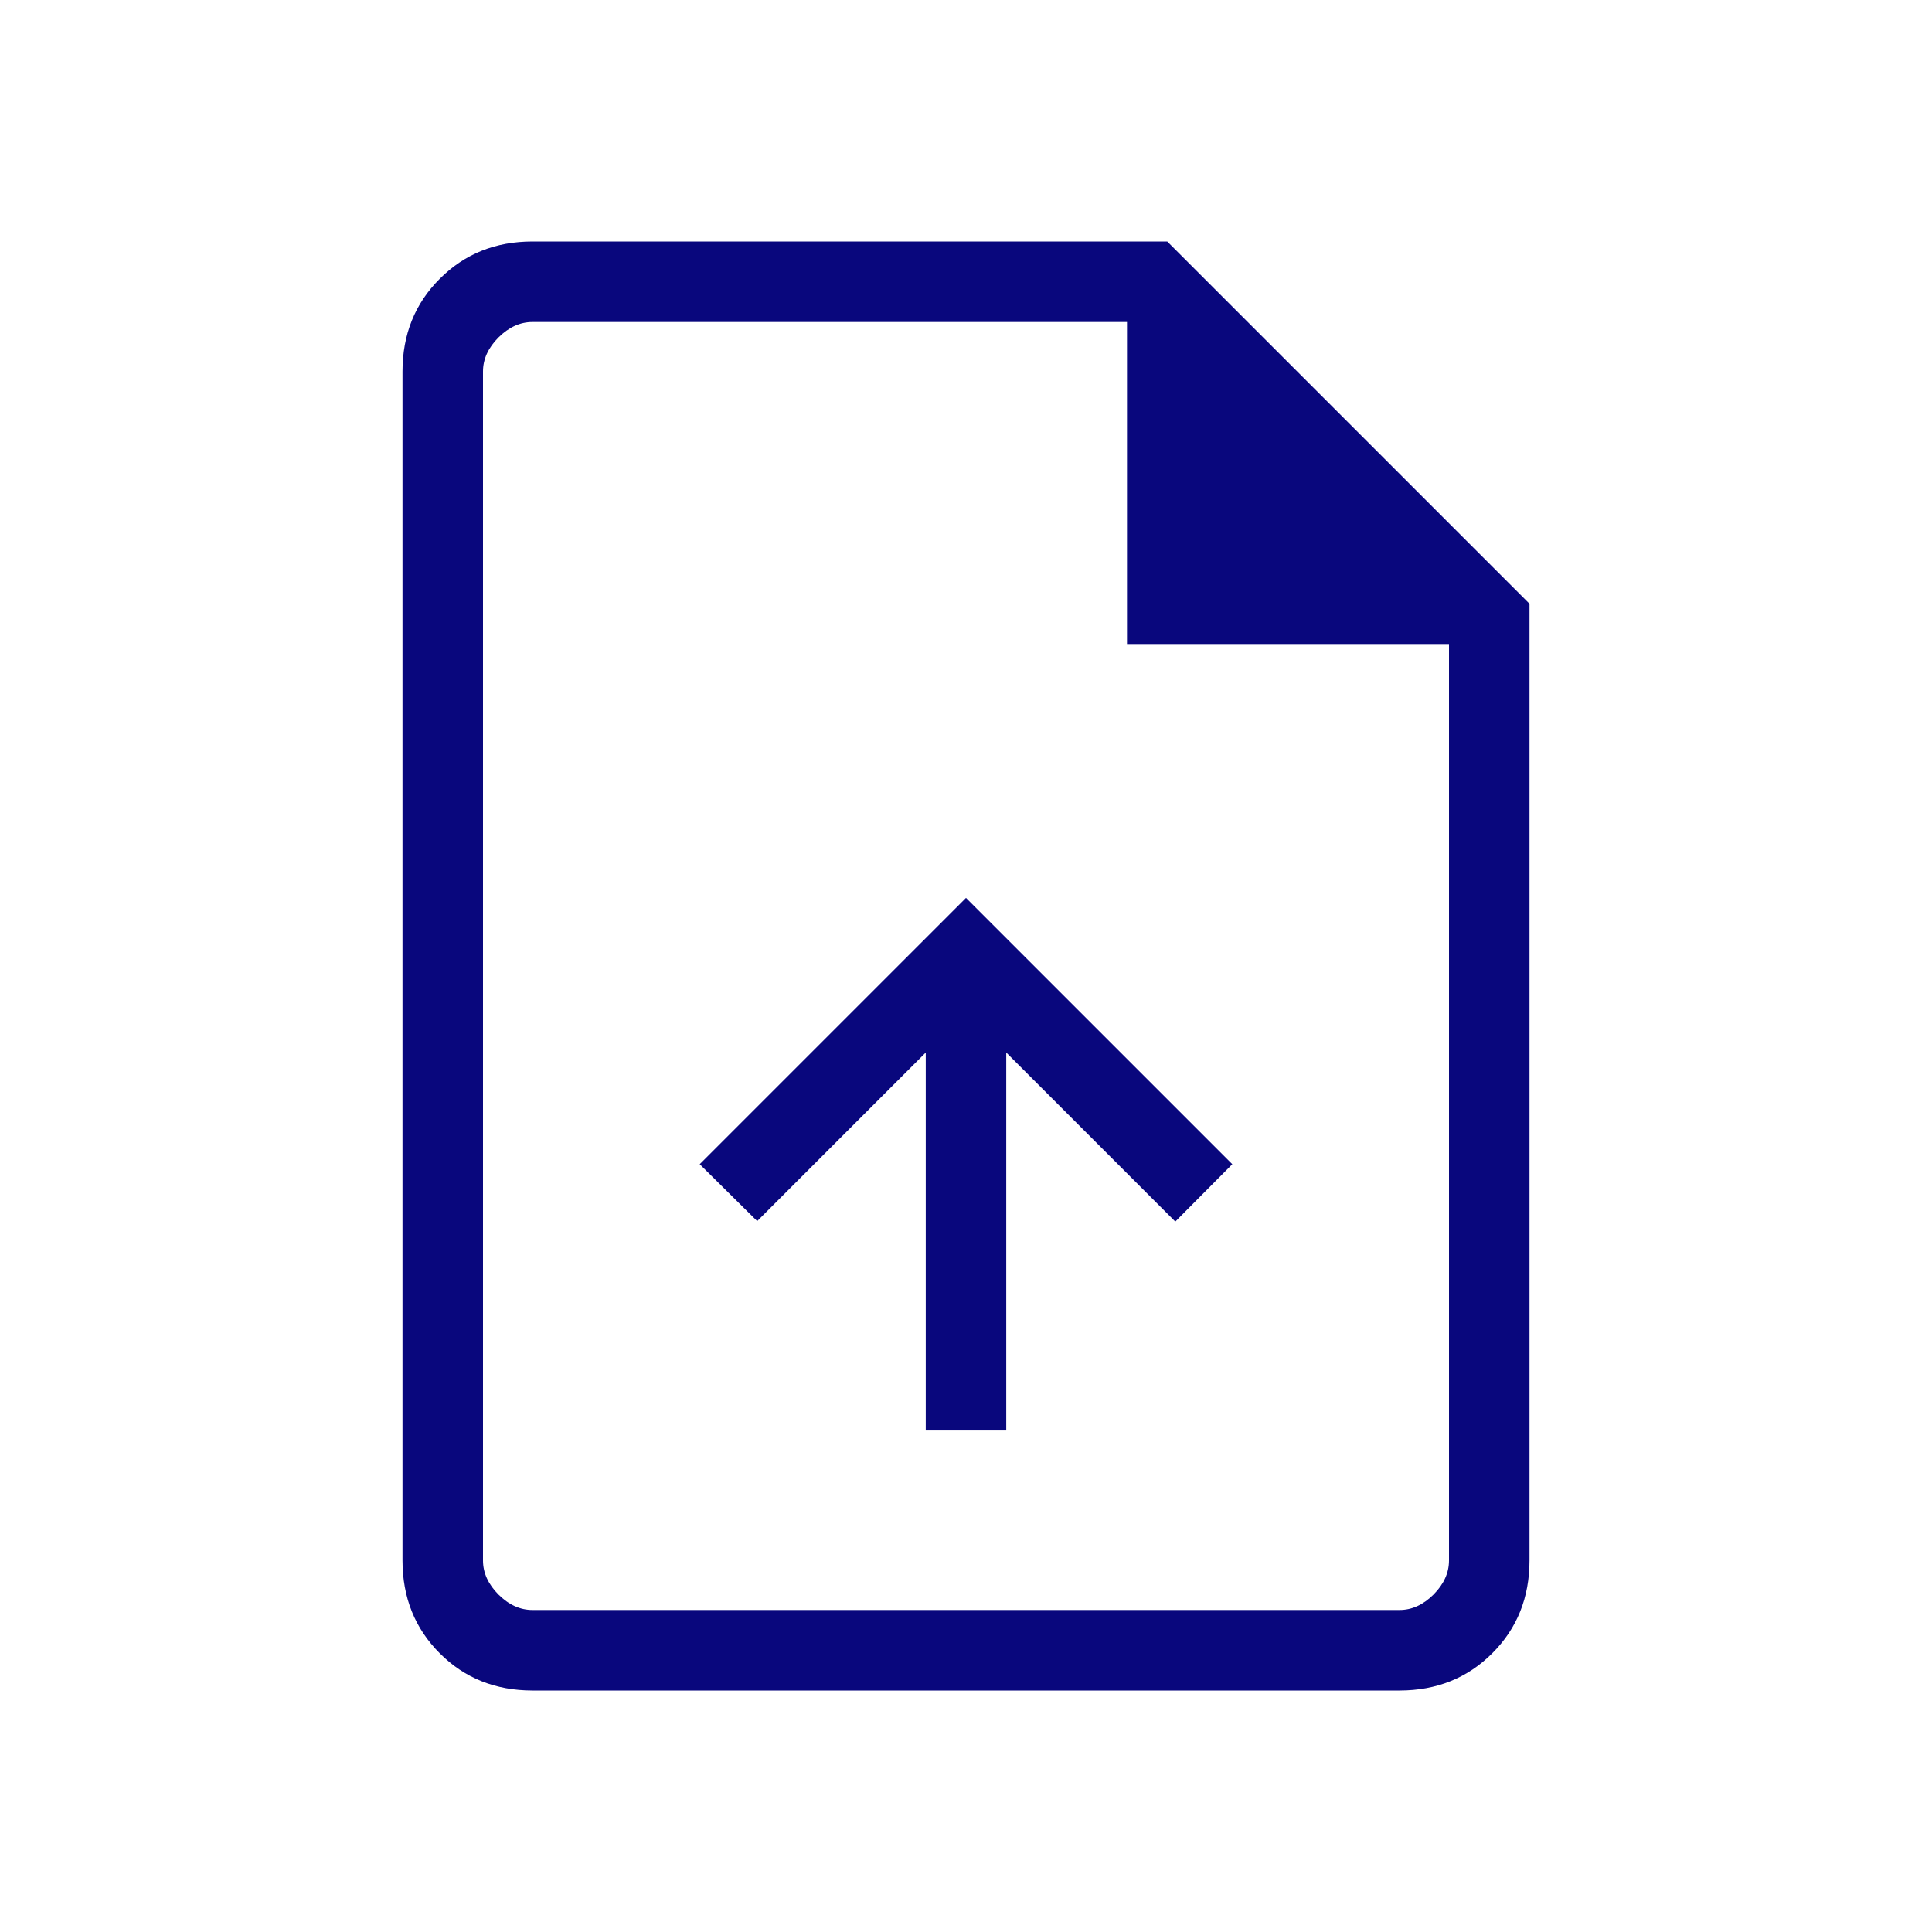 <svg width="145" height="145" viewBox="0 0 145 145" fill="none" xmlns="http://www.w3.org/2000/svg">
<path d="M69.479 107.36H75.521V78.995L88.208 91.682L92.486 87.375L72.5 67.389L52.514 87.375L56.828 91.646L69.479 78.995V107.354V107.36ZM39.966 126.875C37.187 126.875 34.867 125.945 33.006 124.084C31.141 122.219 30.208 119.897 30.208 117.118V27.882C30.208 25.103 31.141 22.783 33.006 20.922C34.867 19.057 37.187 18.125 39.966 18.125H87.604L114.792 45.312V117.118C114.792 119.897 113.861 122.217 112 124.078C110.136 125.943 107.814 126.875 105.034 126.875H39.966ZM84.583 48.333V24.167H39.966C39.039 24.167 38.187 24.553 37.41 25.327C36.637 26.104 36.25 26.956 36.25 27.882V117.118C36.25 118.044 36.637 118.896 37.41 119.673C38.187 120.447 39.039 120.833 39.966 120.833H105.034C105.961 120.833 106.813 120.447 107.59 119.673C108.363 118.896 108.75 118.044 108.75 117.118V48.333H84.583Z" fill="#09077D"/>
</svg>
